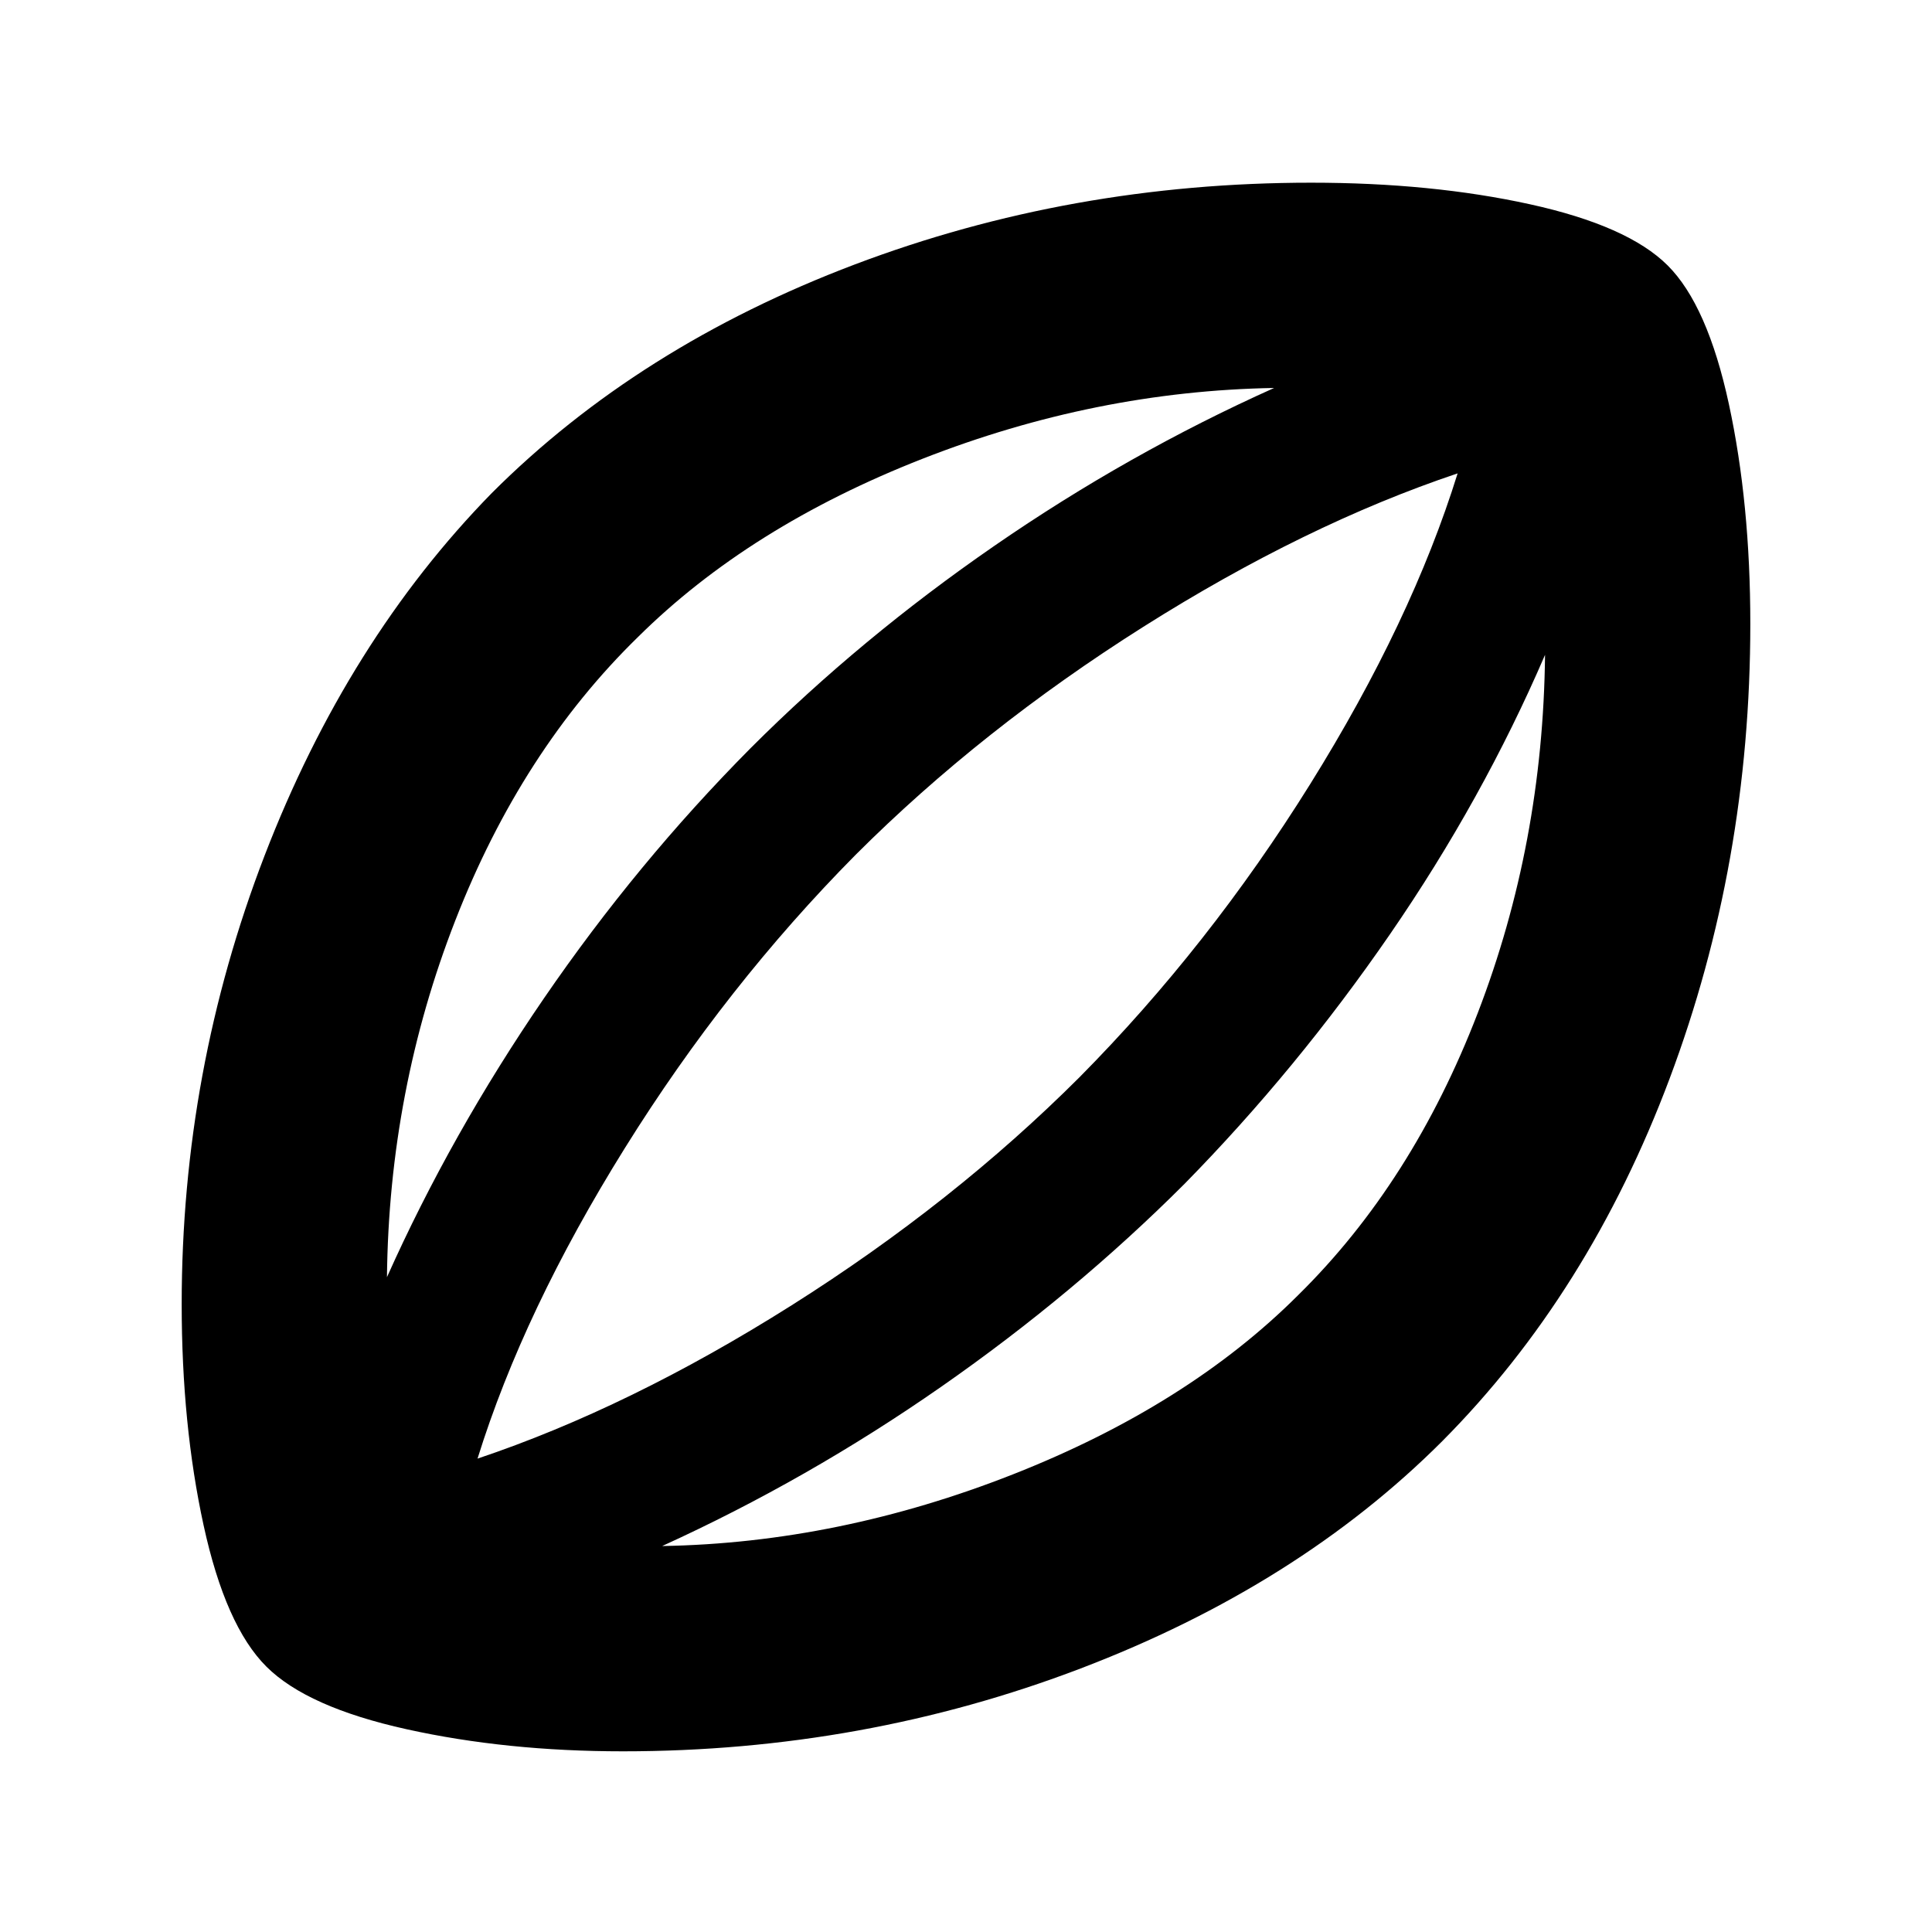 <svg xmlns="http://www.w3.org/2000/svg" height="24" viewBox="0 -960 960 960" width="24"><path d="M309.5-89.78q-57.83 0-107.35-10.95-49.52-10.94-69.78-31.14-20.33-20.26-31.21-70.25Q90.28-252.11 90.28-312q0-115.89 41.16-222.78Q172.61-641.67 244.37-715q72.89-72.89 180.28-113.56 107.39-40.66 226.85-40.66 59.89 0 108.63 10.7 48.74 10.69 68.5 30.39 19.83 19.76 30.46 69 10.63 49.24 10.63 109.13 0 119.09-40.1 225.95-40.1 106.85-112.99 180.18-71.76 71.76-179.68 112.93Q429.02-89.78 309.5-89.78ZM192.28-325.39q31.87-71.24 78.02-138.58 46.16-67.33 102.59-124.2 54.74-54.74 121.26-100.64 66.52-45.91 138.96-78.41-88.74 1.5-174.73 35.19-85.99 33.68-141.36 88.55-57.87 56.44-90.8 140.89-32.94 84.46-33.94 177.2Zm136.74 133.61q87.74-1.5 174.48-35.69 86.74-34.18 141.61-89.05 56.74-55.87 89.17-140.11 32.44-84.24 33.44-177.98-30.94 71.87-77.09 138.89-46.15 67.02-101.96 123.89-54.74 54.74-120.97 100.89-66.24 46.16-138.68 79.16Zm-91.74-43.44q75.61-25.37 156.1-76.2 80.49-50.84 142.99-113.28 64.37-65 114.71-145.77 50.33-80.77 73.2-154.31-75.61 25.37-156.1 76.2Q487.7-597.74 425.2-535.3q-64.37 65-114.71 145.77-50.34 80.77-73.21 154.31ZM481.07-480Z"/></svg>